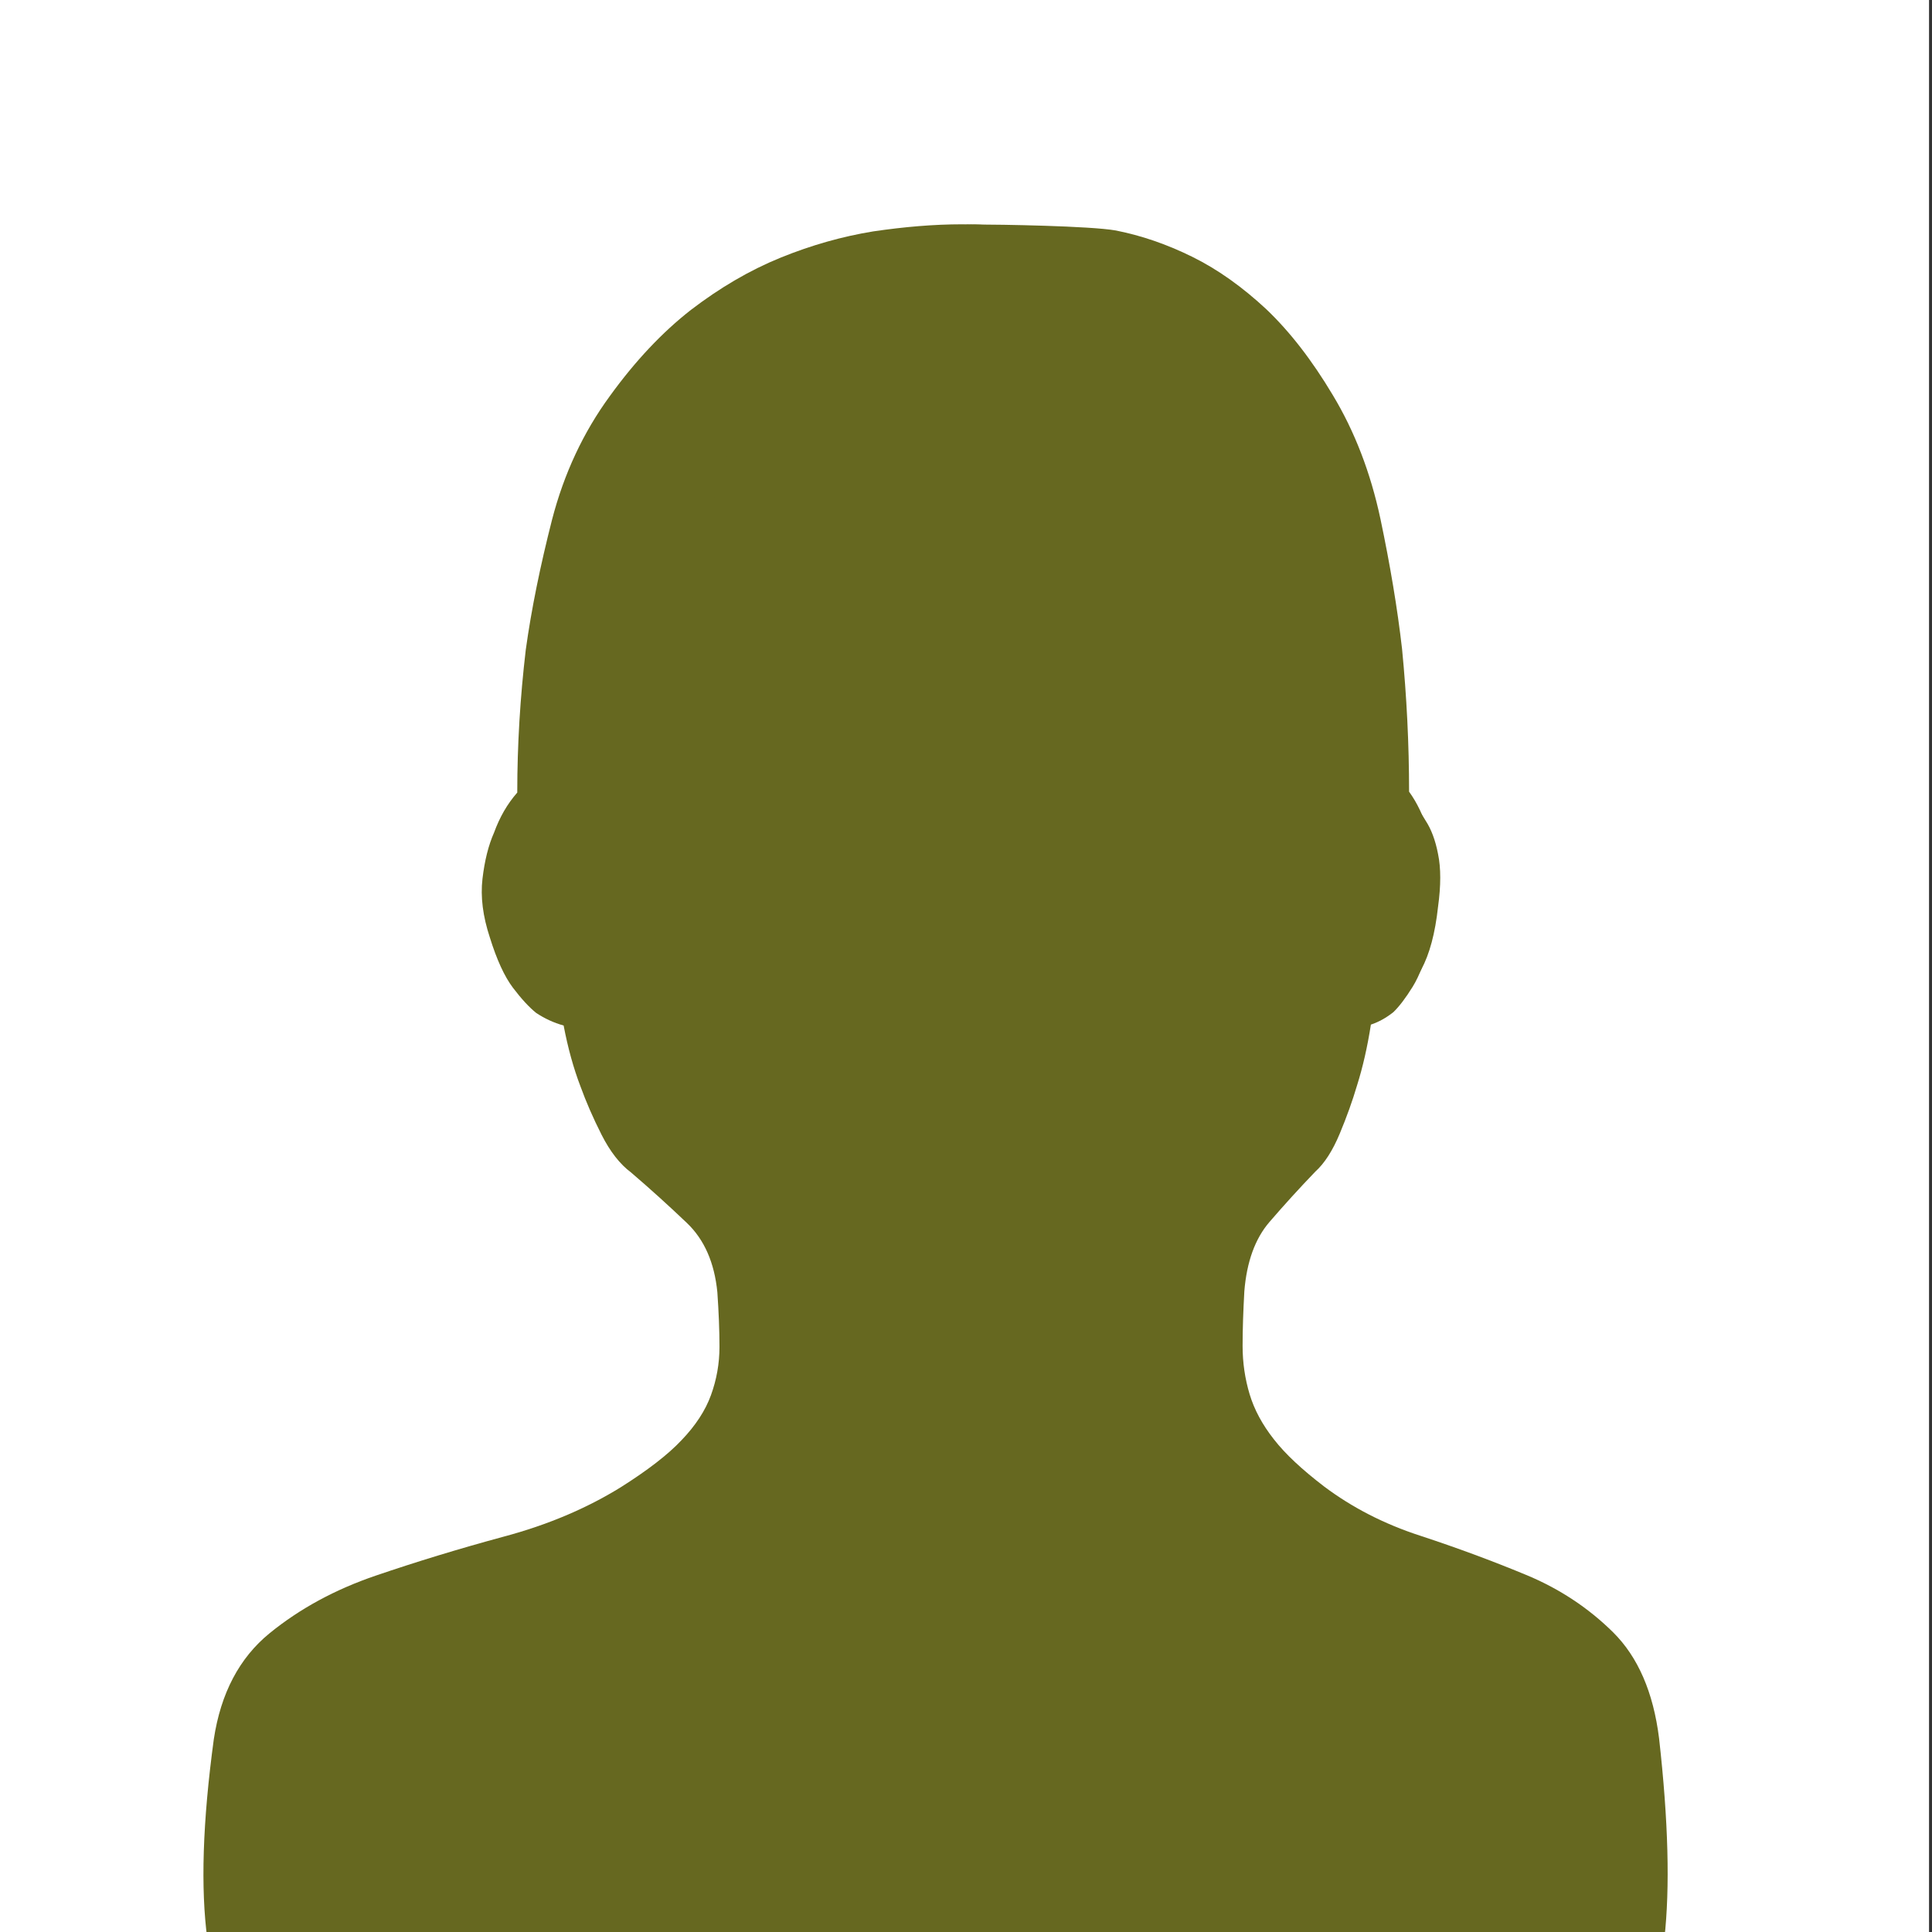 <?xml version="1.0" encoding="utf-8"?>
<!-- Generator: Adobe Illustrator 26.0.0, SVG Export Plug-In . SVG Version: 6.00 Build 0)  -->
<svg version="1.1" id="Layer_1" xmlns="http://www.w3.org/2000/svg" xmlns:xlink="http://www.w3.org/1999/xlink" x="0px" y="0px"
	 viewBox="0 0 300 300" style="enable-background:new 0 0 300 300;" xml:space="preserve">
<rect x="0" y="0" width="300" height="300" fill="#333333" stroke="none"/>
<style type="text/css">
	.st0{fill:#FFFFFF;}
	.st1{fill:#666820;}
</style>
<rect class="st0" width="299.54" height="302.29"/>
<path class="st1" d="M210.89,159.31c-0.87,3.48-1.74,6.63-2.61,9.44c-0.87,2.4-1.95,4.83-3.27,7.35c-1.32,2.49-2.73,4.41-4.26,5.7
	c-1.98,1.53-3.33,3.15-4.11,4.89c-0.75,1.74-1.41,3.51-1.95,5.37s-1.14,3.75-1.8,5.7s-1.74,3.9-3.27,5.88
	c-5.01,6.54-8.78,12.83-11.27,18.92c-2.52,6.09-4.26,11.93-5.25,17.6s-1.26,11.24-0.81,16.79c0.45,5.55,1.32,10.91,2.61,16.13
	c0.87,3.9,2.19,7.98,3.93,12.23c1.74,4.23,4.32,8.57,7.68,13.04c3.39,4.47,7.71,8.78,12.92,13.04c5.25,4.23,11.78,8.3,19.64,12.2
	c-5.25,1.08-11.33,2.07-18.32,2.94c-5.88,0.66-13.16,1.23-21.77,1.77c-8.63,0.54-18.5,0.81-29.62,0.81
	c-5.67,0-12.26-0.21-19.79-0.66c-7.53-0.45-15.26-0.99-23.24-1.65s-15.8-1.41-23.57-2.28c-7.74-0.87-14.84-1.77-21.26-2.76
	c-6.45-0.99-11.9-2.01-16.37-3.12c-4.47-1.08-7.26-2.07-8.33-2.94c-1.98-1.74-3.48-6.57-4.59-14.51
	c-1.08-7.95-0.75-18.32,0.99-31.12c1.08-7.17,3.99-12.65,8.66-16.46c4.68-3.81,10.19-6.81,16.52-8.96
	c6.33-2.16,12.92-4.17,19.79-6.03c6.87-1.83,12.92-4.41,18.17-7.65c4.14-2.61,7.32-5.04,9.47-7.32c2.19-2.28,3.72-4.62,4.59-7.02
	c0.87-2.4,1.32-4.89,1.32-7.5s-0.12-5.43-0.33-8.48c-0.45-4.56-2.01-8.16-4.74-10.76s-5.61-5.22-8.66-7.83
	c-1.74-1.29-3.27-3.27-4.59-5.88s-2.4-5.1-3.27-7.5c-1.08-2.82-1.95-5.97-2.61-9.44c-1.53-0.42-2.94-1.08-4.26-1.95
	c-1.08-0.87-2.28-2.16-3.6-3.9c-1.32-1.74-2.52-4.35-3.6-7.83c-1.08-3.27-1.47-6.3-1.14-9.11c0.33-2.82,0.93-5.22,1.8-7.17
	c0.87-2.4,2.07-4.47,3.6-6.21c0-7.38,0.45-14.78,1.32-22.16c0.87-6.3,2.25-13.04,4.08-20.21c1.86-7.17,4.86-13.58,8.99-19.22
	c3.93-5.43,8.13-9.89,12.59-13.37c4.47-3.42,9.11-6.15,13.91-8.1s9.59-3.3,14.39-4.08c4.84-0.71,9.42-1.1,13.77-1.1
	c5.67,0,11.12,0.66,16.37,1.95c5.25,1.32,10.07,3.06,14.57,5.22c4.47,2.16,8.45,4.62,11.93,7.35c3.48,2.73,6.33,5.49,8.51,8.3
	c5.01,6.3,8.66,13.25,10.94,20.87c2.28,7.62,3.99,14.78,5.07,21.5c1.08,7.83,1.53,15.65,1.32,23.48c1.32,1.08,2.4,2.4,3.27,3.9
	c0.87,1.32,1.53,3.03,1.95,5.22c0.45,2.16,0.45,4.89,0,8.16c-0.45,4.14-1.32,7.38-2.61,9.77c-1.32,2.4-2.73,4.23-4.26,5.55
	C214.7,157.61,212.87,158.69,210.89,159.31L210.89,159.31z"/>
<path class="st1" d="M111.29,159.17c0.72,3.48,1.43,6.63,2.15,9.44c0.72,2.4,1.61,4.83,2.69,7.35c1.09,2.49,2.25,4.41,3.51,5.7
	c1.63,1.53,2.74,3.15,3.38,4.89c0.62,1.74,1.16,3.51,1.61,5.37c0.44,1.86,0.94,3.75,1.48,5.7c0.54,1.95,1.43,3.9,2.69,5.88
	c4.13,6.54,7.23,12.83,9.28,18.92c2.08,6.09,3.51,11.93,4.32,17.6s1.04,11.24,0.67,16.79c-0.37,5.55-1.09,10.91-2.15,16.13
	c-0.72,3.9-1.8,7.98-3.24,12.23c-1.43,4.23-3.56,8.57-6.32,13.04c-2.79,4.47-6.35,8.78-10.64,13.04c-4.32,4.23-9.7,8.3-16.17,12.2
	c4.32,1.08,9.33,2.07,15.09,2.94c4.84,0.66,10.84,1.23,17.93,1.77c7.11,0.54,15.24,0.81,24.39,0.81c4.67,0,10.1-0.21,16.3-0.66
	c6.2-0.45,12.57-0.99,19.14-1.65c6.57-0.66,13.01-1.41,19.41-2.28c6.37-0.87,12.22-1.77,17.51-2.76c5.31-0.99,9.8-2.01,13.48-3.12
	c3.68-1.08,5.98-2.07,6.86-2.94c1.63-1.74,2.87-6.57,3.78-14.51c0.89-7.95,0.62-18.32-0.82-31.12c-0.89-7.17-3.29-12.65-7.13-16.46
	c-3.85-3.81-8.39-6.81-13.61-8.96c-5.21-2.16-10.64-4.17-16.3-6.03c-5.66-1.83-10.64-4.41-14.96-7.65c-3.41-2.61-6.03-5.04-7.8-7.32
	c-1.8-2.28-3.06-4.62-3.78-7.02c-0.72-2.4-1.09-4.89-1.09-7.5s0.1-5.43,0.27-8.48c0.37-4.56,1.66-8.16,3.9-10.76
	s4.62-5.22,7.13-7.83c1.43-1.29,2.69-3.27,3.78-5.88s1.98-5.1,2.69-7.5c0.89-2.82,1.61-5.97,2.15-9.44
	c1.26-0.42,2.42-1.08,3.51-1.95c0.89-0.87,1.88-2.16,2.96-3.9c1.09-1.74,2.08-4.35,2.96-7.83c0.89-3.27,1.21-6.3,0.94-9.11
	c-0.27-2.82-0.77-5.22-1.48-7.17c-0.72-2.4-1.7-4.47-2.96-6.21c0-7.38-0.37-14.78-1.09-22.16c-0.72-6.3-1.85-13.04-3.36-20.21
	c-1.53-7.17-4-13.58-7.4-19.22c-3.24-5.43-6.7-9.89-10.37-13.37c-3.68-3.42-7.5-6.15-11.46-8.1c-3.95-1.95-7.9-3.3-11.85-4.08
	c-3.99-0.71-18.13-0.93-21.71-0.93c-4.67,0,1.21,0.49-3.11,1.78c-4.32,1.32-8.29,3.06-12,5.22c-3.68,2.16-6.96,4.62-9.83,7.35
	c-2.87,2.73-5.21,5.49-7.01,8.3c-4.13,6.3-7.13,13.25-9.01,20.87c-1.88,7.62-3.29,14.78-4.18,21.5c-0.89,7.83-1.26,15.65-1.09,23.48
	c-1.09,1.08-1.98,2.4-2.69,3.9c-0.72,1.32-1.26,3.03-1.61,5.22c-0.37,2.16-0.37,4.89,0,8.16c0.37,4.14,1.09,7.38,2.15,9.77
	c1.09,2.4,2.25,4.23,3.51,5.55C108.15,157.47,109.66,158.55,111.29,159.17L111.29,159.17z"/>
</svg>
